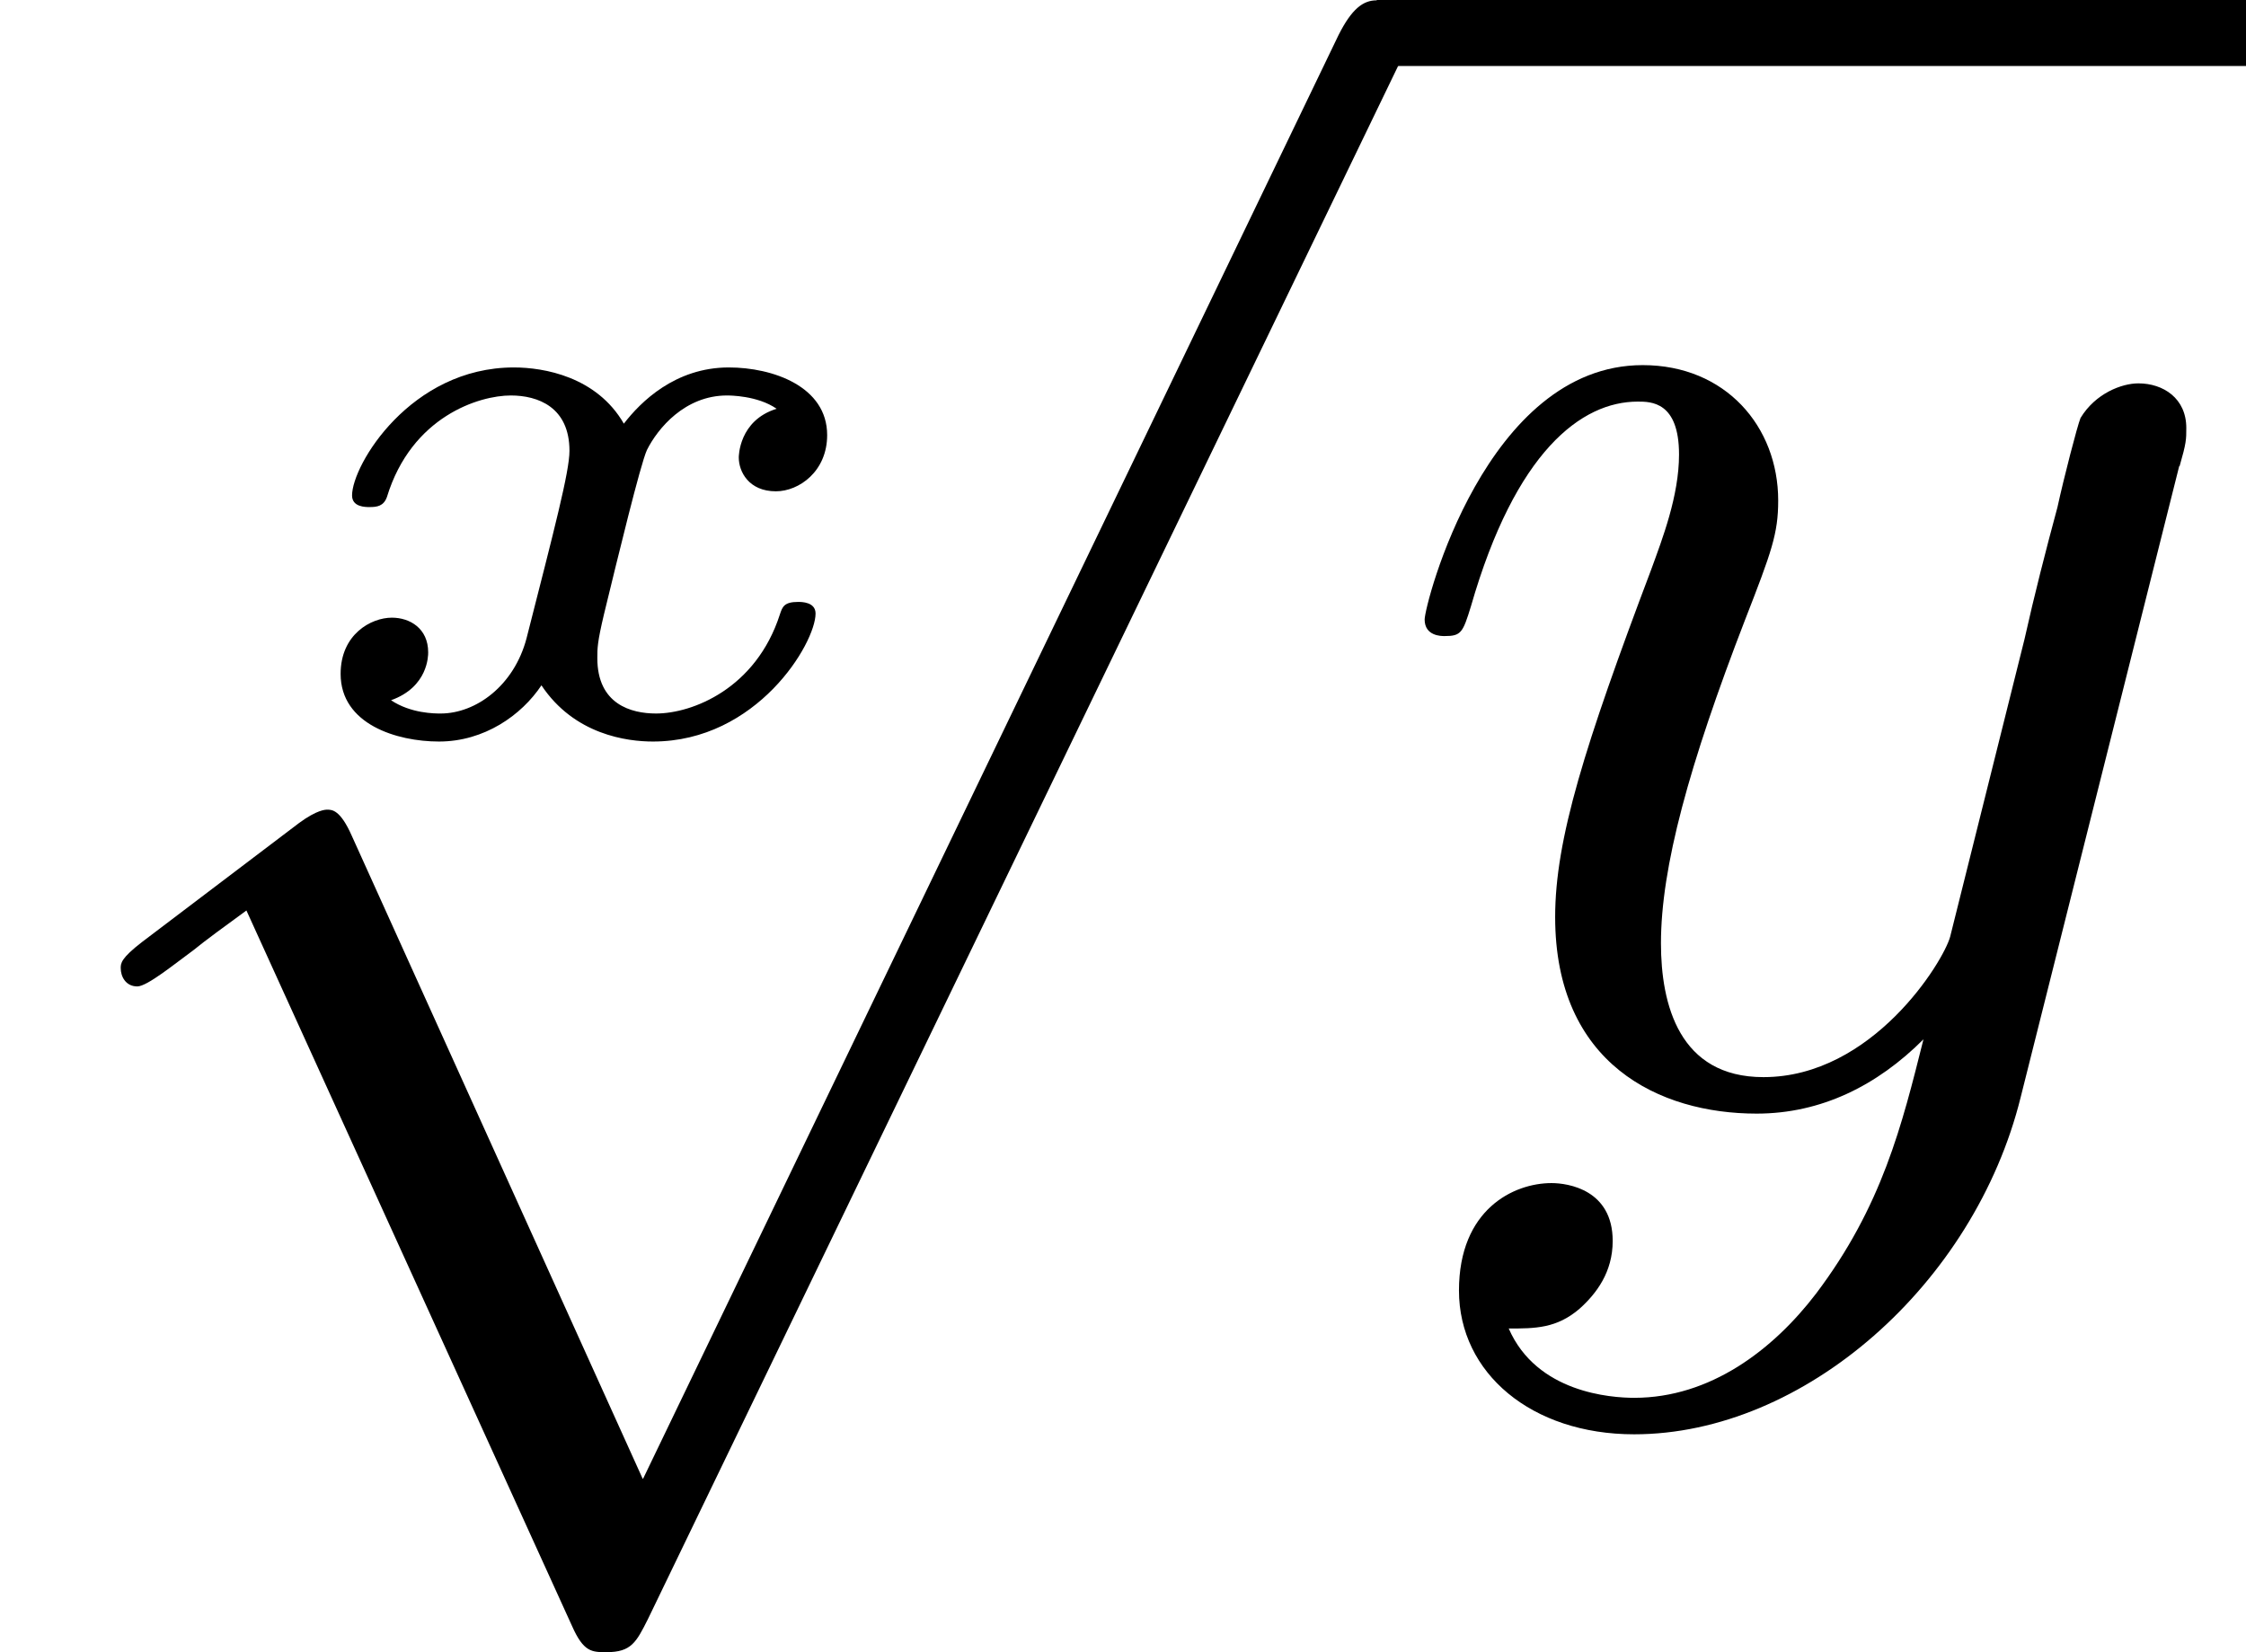 <?xml version='1.0' encoding='UTF-8'?>
<!-- This file was generated by dvisvgm 3.0.3 -->
<svg version='1.1' xmlns='http://www.w3.org/2000/svg' xmlns:xlink='http://www.w3.org/1999/xlink' width='13.544pt' height='9.963pt' viewBox='1.176 -6.606 13.544 9.963'>
<defs>
<path id='g7-121' d='m4.842-3.796c.04-.139 .04-.159 .04-.229c0-.179-.139-.269-.289-.269c-.1 0-.259 .06-.349 .209c-.02 .05-.1 .359-.139 .538c-.07 .259-.139 .528-.199 .797l-.448 1.793c-.04 .149-.468 .847-1.126 .847c-.508 0-.618-.438-.618-.807c0-.458 .169-1.076 .508-1.953c.159-.408 .199-.518 .199-.717c0-.448-.319-.817-.817-.817c-.946 0-1.315 1.445-1.315 1.534c0 .1 .1 .1 .12 .1c.1 0 .11-.02 .159-.179c.269-.936 .667-1.235 1.006-1.235c.08 0 .249 0 .249 .319c0 .249-.1 .508-.169 .697c-.399 1.056-.578 1.624-.578 2.092c0 .887 .628 1.186 1.215 1.186c.389 0 .727-.169 1.006-.448c-.13 .518-.249 1.006-.648 1.534c-.259 .339-.638 .628-1.096 .628c-.139 0-.588-.03-.757-.418c.159 0 .289 0 .428-.12c.1-.09 .199-.219 .199-.408c0-.309-.269-.349-.369-.349c-.229 0-.558 .159-.558 .648c0 .498 .438 .867 1.056 .867c1.026 0 2.052-.907 2.331-2.032l.956-3.806z'/>
<path id='g4-112' d='m3.875 8.518l-1.753-3.875c-.07-.159-.12-.159-.149-.159c-.01 0-.06 0-.169 .08l-.946 .717c-.13 .1-.13 .13-.13 .159c0 .05 .03 .11 .1 .11c.06 0 .229-.139 .339-.219c.06-.05 .209-.159 .319-.239l1.963 4.314c.07 .159 .12 .159 .209 .159c.149 0 .179-.06 .249-.199l4.523-9.365c.07-.139 .07-.179 .07-.199c0-.1-.08-.199-.199-.199c-.08 0-.149 .05-.229 .209l-4.194 8.707z'/>
<path id='g9-120' d='m3.093-1.953c-.229 .07-.229 .289-.229 .294c0 .085 .06 .204 .224 .204c.139 0 .309-.12 .309-.339c0-.294-.329-.408-.593-.408c-.324 0-.533 .209-.633 .339c-.164-.284-.483-.339-.663-.339c-.623 0-.976 .588-.976 .772c0 .07 .08 .07 .105 .07c.045 0 .085-.005 .105-.06c.149-.488 .558-.613 .747-.613c.164 0 .354 .07 .354 .334c0 .125-.09 .468-.259 1.131c-.075 .284-.304 .453-.518 .453c-.035 0-.179 0-.299-.08c.224-.08 .224-.269 .224-.289c0-.144-.11-.209-.219-.209c-.125 0-.309 .1-.309 .339c0 .304 .339 .408 .593 .408c.274 0 .498-.159 .618-.339c.199 .299 .518 .339 .672 .339c.628 0 .981-.593 .981-.772c0-.07-.085-.07-.105-.07c-.085 0-.095 .03-.11 .075c-.144 .448-.528 .598-.747 .598c-.149 0-.354-.055-.354-.334c0-.06 0-.095 .04-.264c.085-.349 .219-.902 .259-.991c.065-.13 .229-.329 .483-.329c.015 0 .184 0 .299 .08z'/>
</defs>
<g id='page2'>
<g fill='currentColor'>
<use x='2.767' y='-2.188' xlink:href='#g9-120'/>
<use x='1.176' y='-6.207' xlink:href='#g4-112'/>
<rect x='9.478' y='-6.606' height='.398' width='5.242'/>
<use x='9.478' y='0' xlink:href='#g7-121'/>
</g>
</g>
</svg>